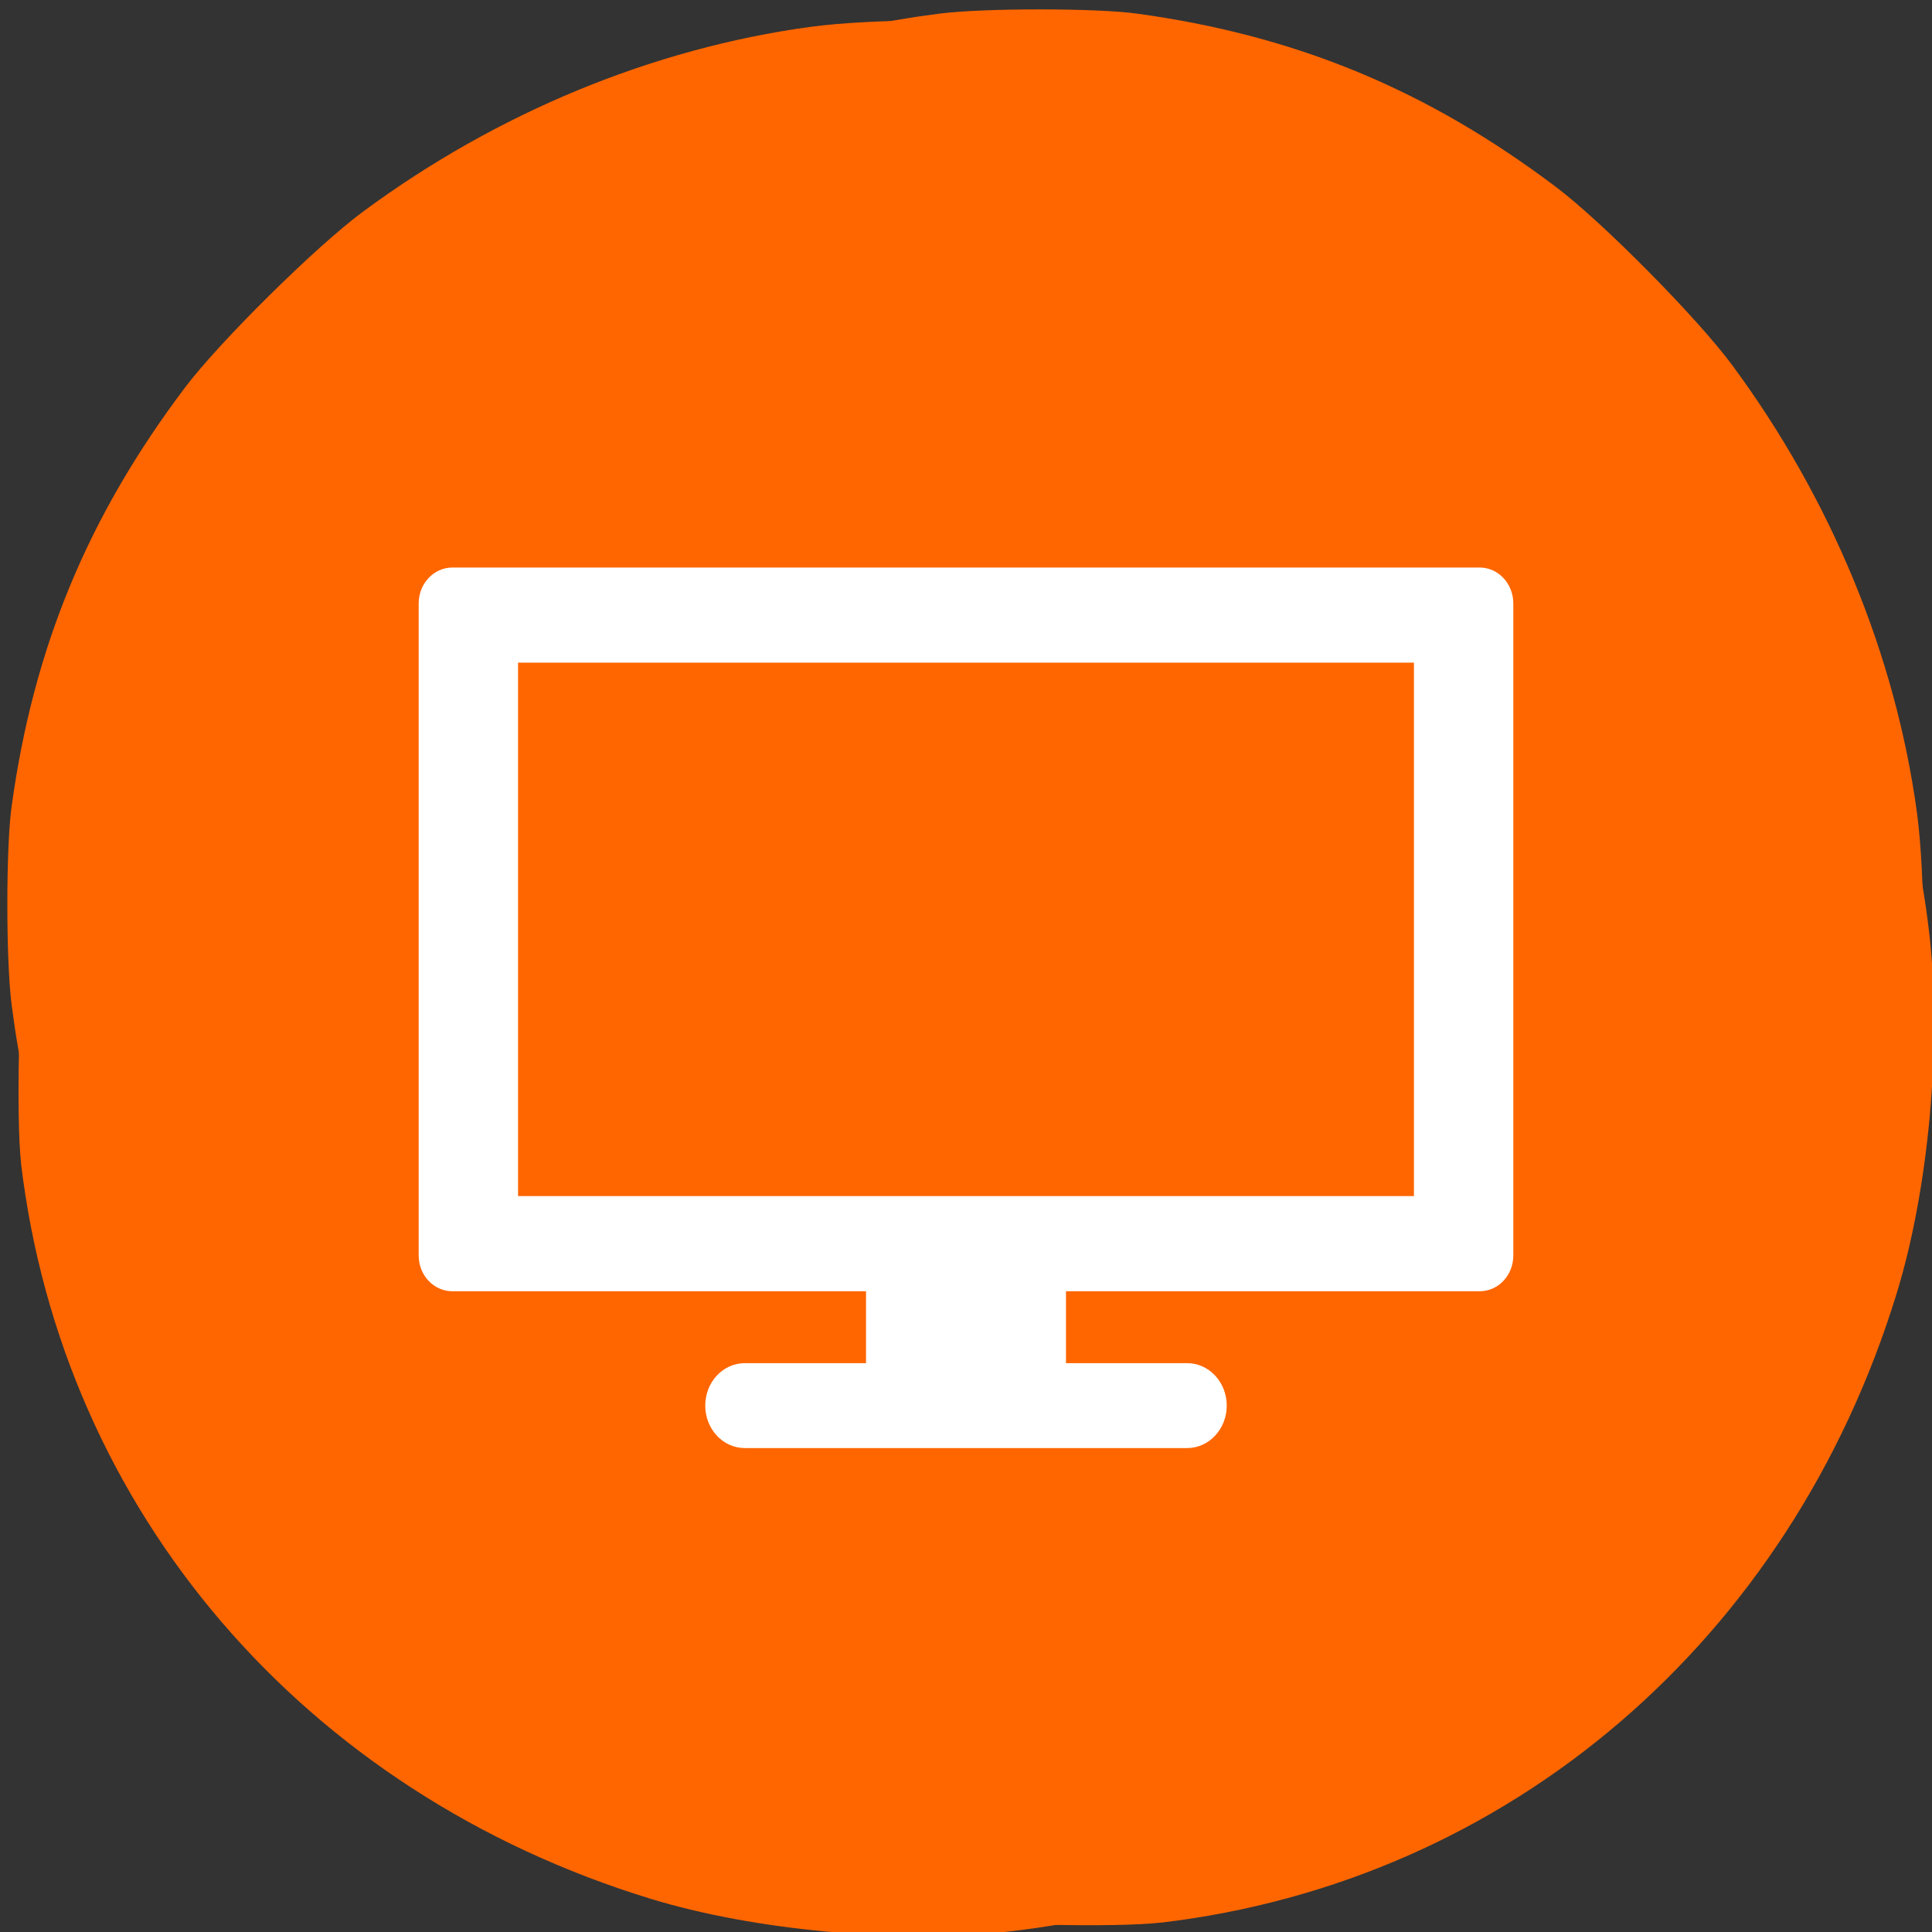<svg xmlns="http://www.w3.org/2000/svg" viewBox="0 0 48 48"><rect x="0" y="0" width="48" height="48" fill="#333333" stroke="none"/><g fill="#f60"><path d="m 28.859 47.766 c 8.629 -1.027 15.625 -7.02 18.266 -15.641 c 0.789 -2.57 1.117 -6.133 0.816 -8.855 c -0.434 -3.926 -1.977 -7.949 -4.344 -11.34 c -1.5 -2.145 -4.16 -4.926 -6.188 -6.469 c -3.453 -2.625 -7.06 -4.164 -11.25 -4.789 c -1.457 -0.219 -4.441 -0.219 -6.03 -0.004 c -3.914 0.535 -7.785 2.133 -11.11 4.59 c -1.168 0.863 -3.562 3.23 -4.426 4.375 c -2.414 3.203 -3.762 6.457 -4.305 10.406 c -0.141 1.016 -0.141 3.82 0 4.918 c 0.371 2.898 1.18 5.426 2.648 8.246 c 1.75 3.371 4.25 6.48 6.926 8.605 c 3.746 2.984 8.559 5.102 13.258 5.828 c 1.184 0.184 4.621 0.262 5.727 0.129 m -1.363 -17.15 c -0.543 -0.281 2.477 -1.699 2.992 -2.043 c 0.289 -0.191 2.711 -1.082 -2.578 0.922 l -1.574 0.867 l 0.5 -0.5 l 0.625 1.355 l 0.266 -1.266 l 0.895 0.348 l -0.68 -4.922 c -0.039 -0.27 -1.18 6.328 -1.18 -0.711 c 0 -4.01 1.648 1.172 1.68 1.09 c 0.172 -0.438 0.789 0.332 -0.391 -1.785 l 0.137 0.246 l 3.777 -2.445 l 0.277 -0.348 l -6.375 3.262 c -4.566 2.34 3.844 2.094 3.77 2.254 c -0.059 0.129 -0.082 1.762 -0.211 1.816 c -0.16 0.074 -0.988 -4.813 -1.98 -1.625 l -0.996 3.215 v 1.5 h 1.566 c 1.75 0 1.941 0.055 2.125 0.605 c 0.137 0.414 0.039 0.75 -0.301 1.035 l -1.281 -6.445 l -4.395 6.68 c -2.477 3.758 3.559 -2.992 3.336 -3.105"/><path d="m 0.523 28.91 c 1.031 8.629 7.02 15.625 15.645 18.266 c 2.57 0.785 6.133 1.113 8.855 0.816 c 3.922 -0.434 7.949 -1.977 11.34 -4.344 c 2.145 -1.5 4.926 -4.16 6.465 -6.188 c 2.629 -3.453 4.168 -7.06 4.793 -11.25 c 0.219 -1.457 0.219 -4.441 0.004 -6.03 c -0.535 -3.914 -2.133 -7.785 -4.59 -11.11 c -0.863 -1.168 -3.23 -3.563 -4.379 -4.426 c -3.199 -2.414 -6.453 -3.762 -10.402 -4.305 c -1.016 -0.141 -3.82 -0.141 -4.918 0 c -2.898 0.371 -5.426 1.18 -8.246 2.648 c -3.371 1.75 -6.48 4.25 -8.609 6.926 c -2.98 3.746 -5.098 8.559 -5.824 13.258 c -0.184 1.184 -0.262 4.621 -0.133 5.727 m 17.15 -1.363 c 0.277 -0.543 1.699 2.477 2.043 2.992 c 0.191 0.289 1.082 2.711 -0.922 -2.578 l -0.867 -1.574 l 0.5 0.5 l -1.355 0.625 l 1.262 0.266 l -0.344 0.895 l 4.922 -0.68 c 0.27 -0.039 -6.328 -1.184 0.711 -1.184 c 4.01 0 -1.172 1.652 -1.09 1.684 c 0.438 0.172 -0.336 0.789 1.785 -0.391 l -0.246 0.137 l 2.445 3.777 l 0.344 0.277 l -3.262 -6.375 c -2.336 -4.566 -2.09 3.844 -2.254 3.77 c -0.125 -0.059 -1.758 -0.082 -1.816 -0.211 c -0.07 -0.16 4.816 -0.988 1.629 -1.98 l -3.215 -0.996 h -1.5 v 1.563 c 0 1.754 -0.055 1.945 -0.605 2.129 c -0.414 0.137 -0.75 0.039 -1.035 -0.301 l 6.441 -1.281 l -6.676 -4.395 c -3.758 -2.477 2.988 3.559 3.105 3.336"/></g><g fill="#fff"><path d="m 21.516 30.992 v 2.875 h -3.01 c -0.547 0 -0.984 0.473 -0.984 1.055 c 0 0.582 0.438 1.055 0.984 1.055 h 10.988 c 0.543 0 0.984 -0.473 0.984 -1.055 c 0 -0.582 -0.441 -1.055 -0.984 -1.055 h -3.01 v -2.875"/><path d="m 11.242 14.1 c -0.465 0 -0.84 0.398 -0.84 0.895 v 16.195 c 0 0.496 0.375 0.891 0.84 0.891 h 25.52 c 0.461 0 0.836 -0.395 0.836 -0.891 v -16.195 c 0 -0.496 -0.375 -0.895 -0.836 -0.895 m -23.891 2.363 h 22.258 v 13.254 h -22.258"/></g><path d="m 13.242 23.766 v -5.918 h 21.613 v 11.832 h -21.613" fill="#f60"/></svg>
